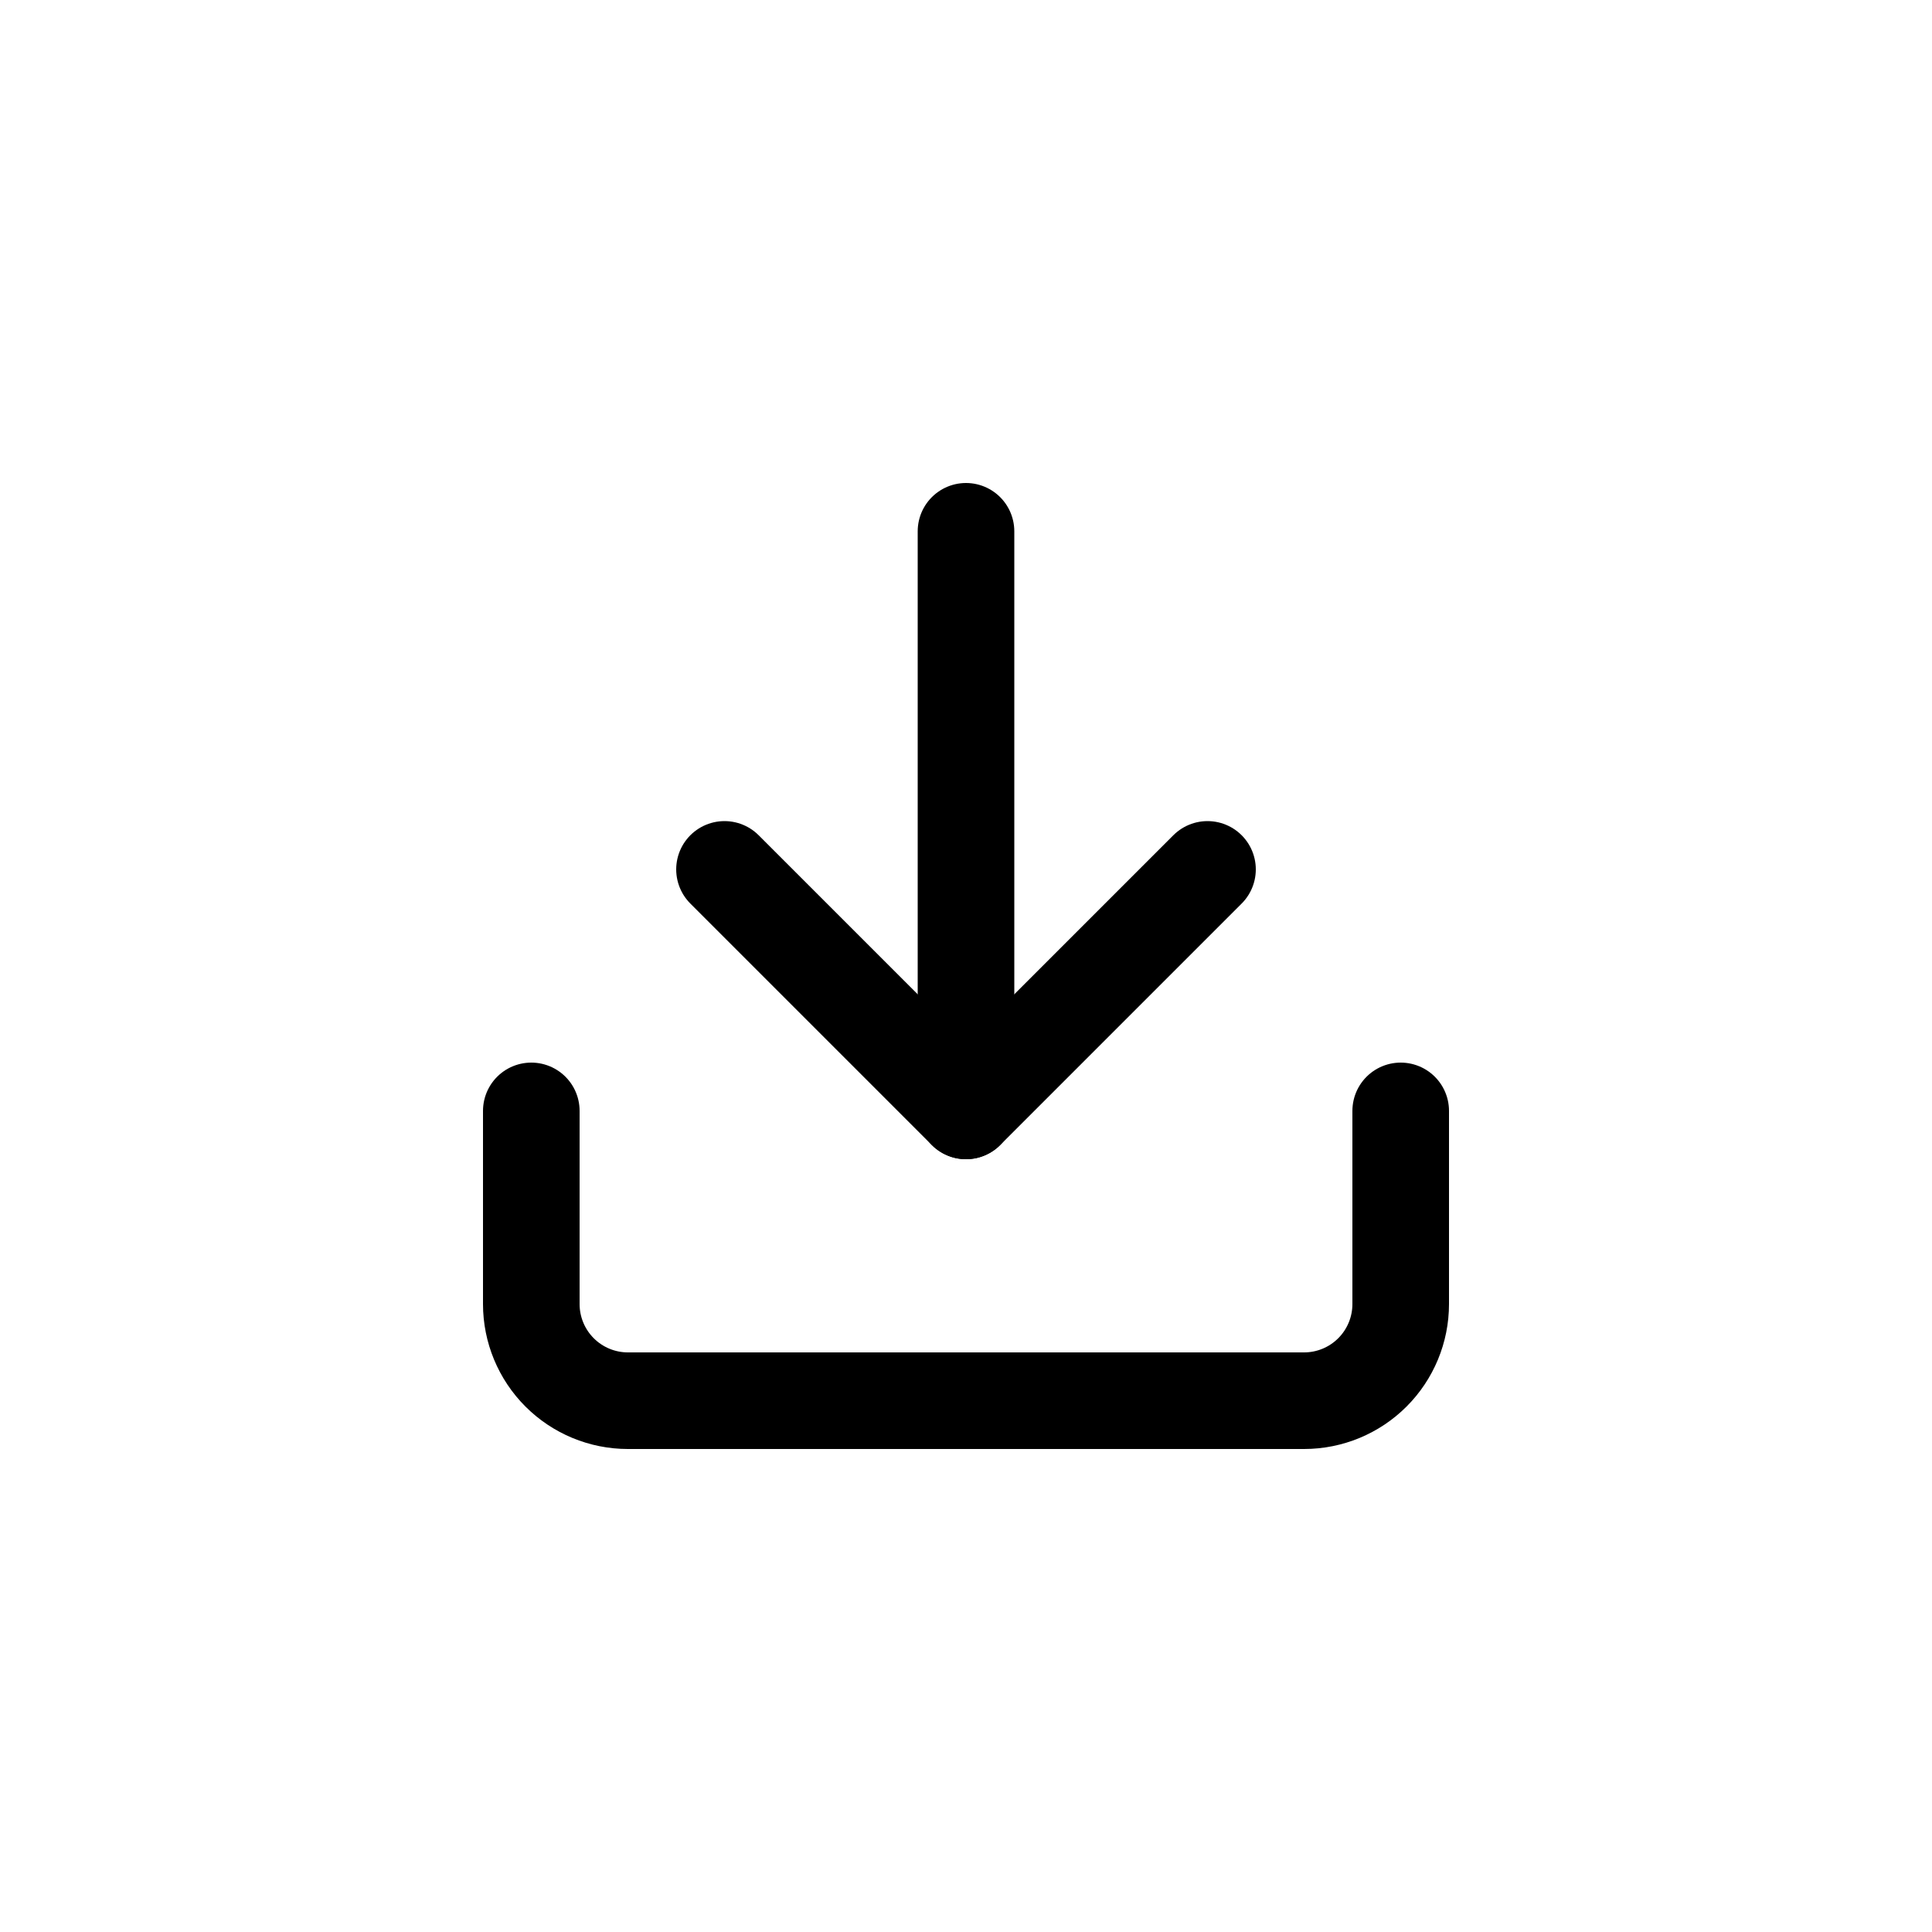 <svg width="40" height="40" viewBox="0 0 40 40" fill="none" xmlns="http://www.w3.org/2000/svg">
<path d="M29 23V27C29 27.53 28.789 28.039 28.414 28.414C28.039 28.789 27.53 29 27 29H13C12.47 29 11.961 28.789 11.586 28.414C11.211 28.039 11 27.53 11 27V23" stroke="black" stroke-width="2" stroke-linecap="round" stroke-linejoin="round"/>
<path d="M15 18L20 23L25 18" stroke="black" stroke-width="2" stroke-linecap="round" stroke-linejoin="round"/>
<path d="M20 23V11" stroke="black" stroke-width="2" stroke-linecap="round" stroke-linejoin="round"/>
</svg>
